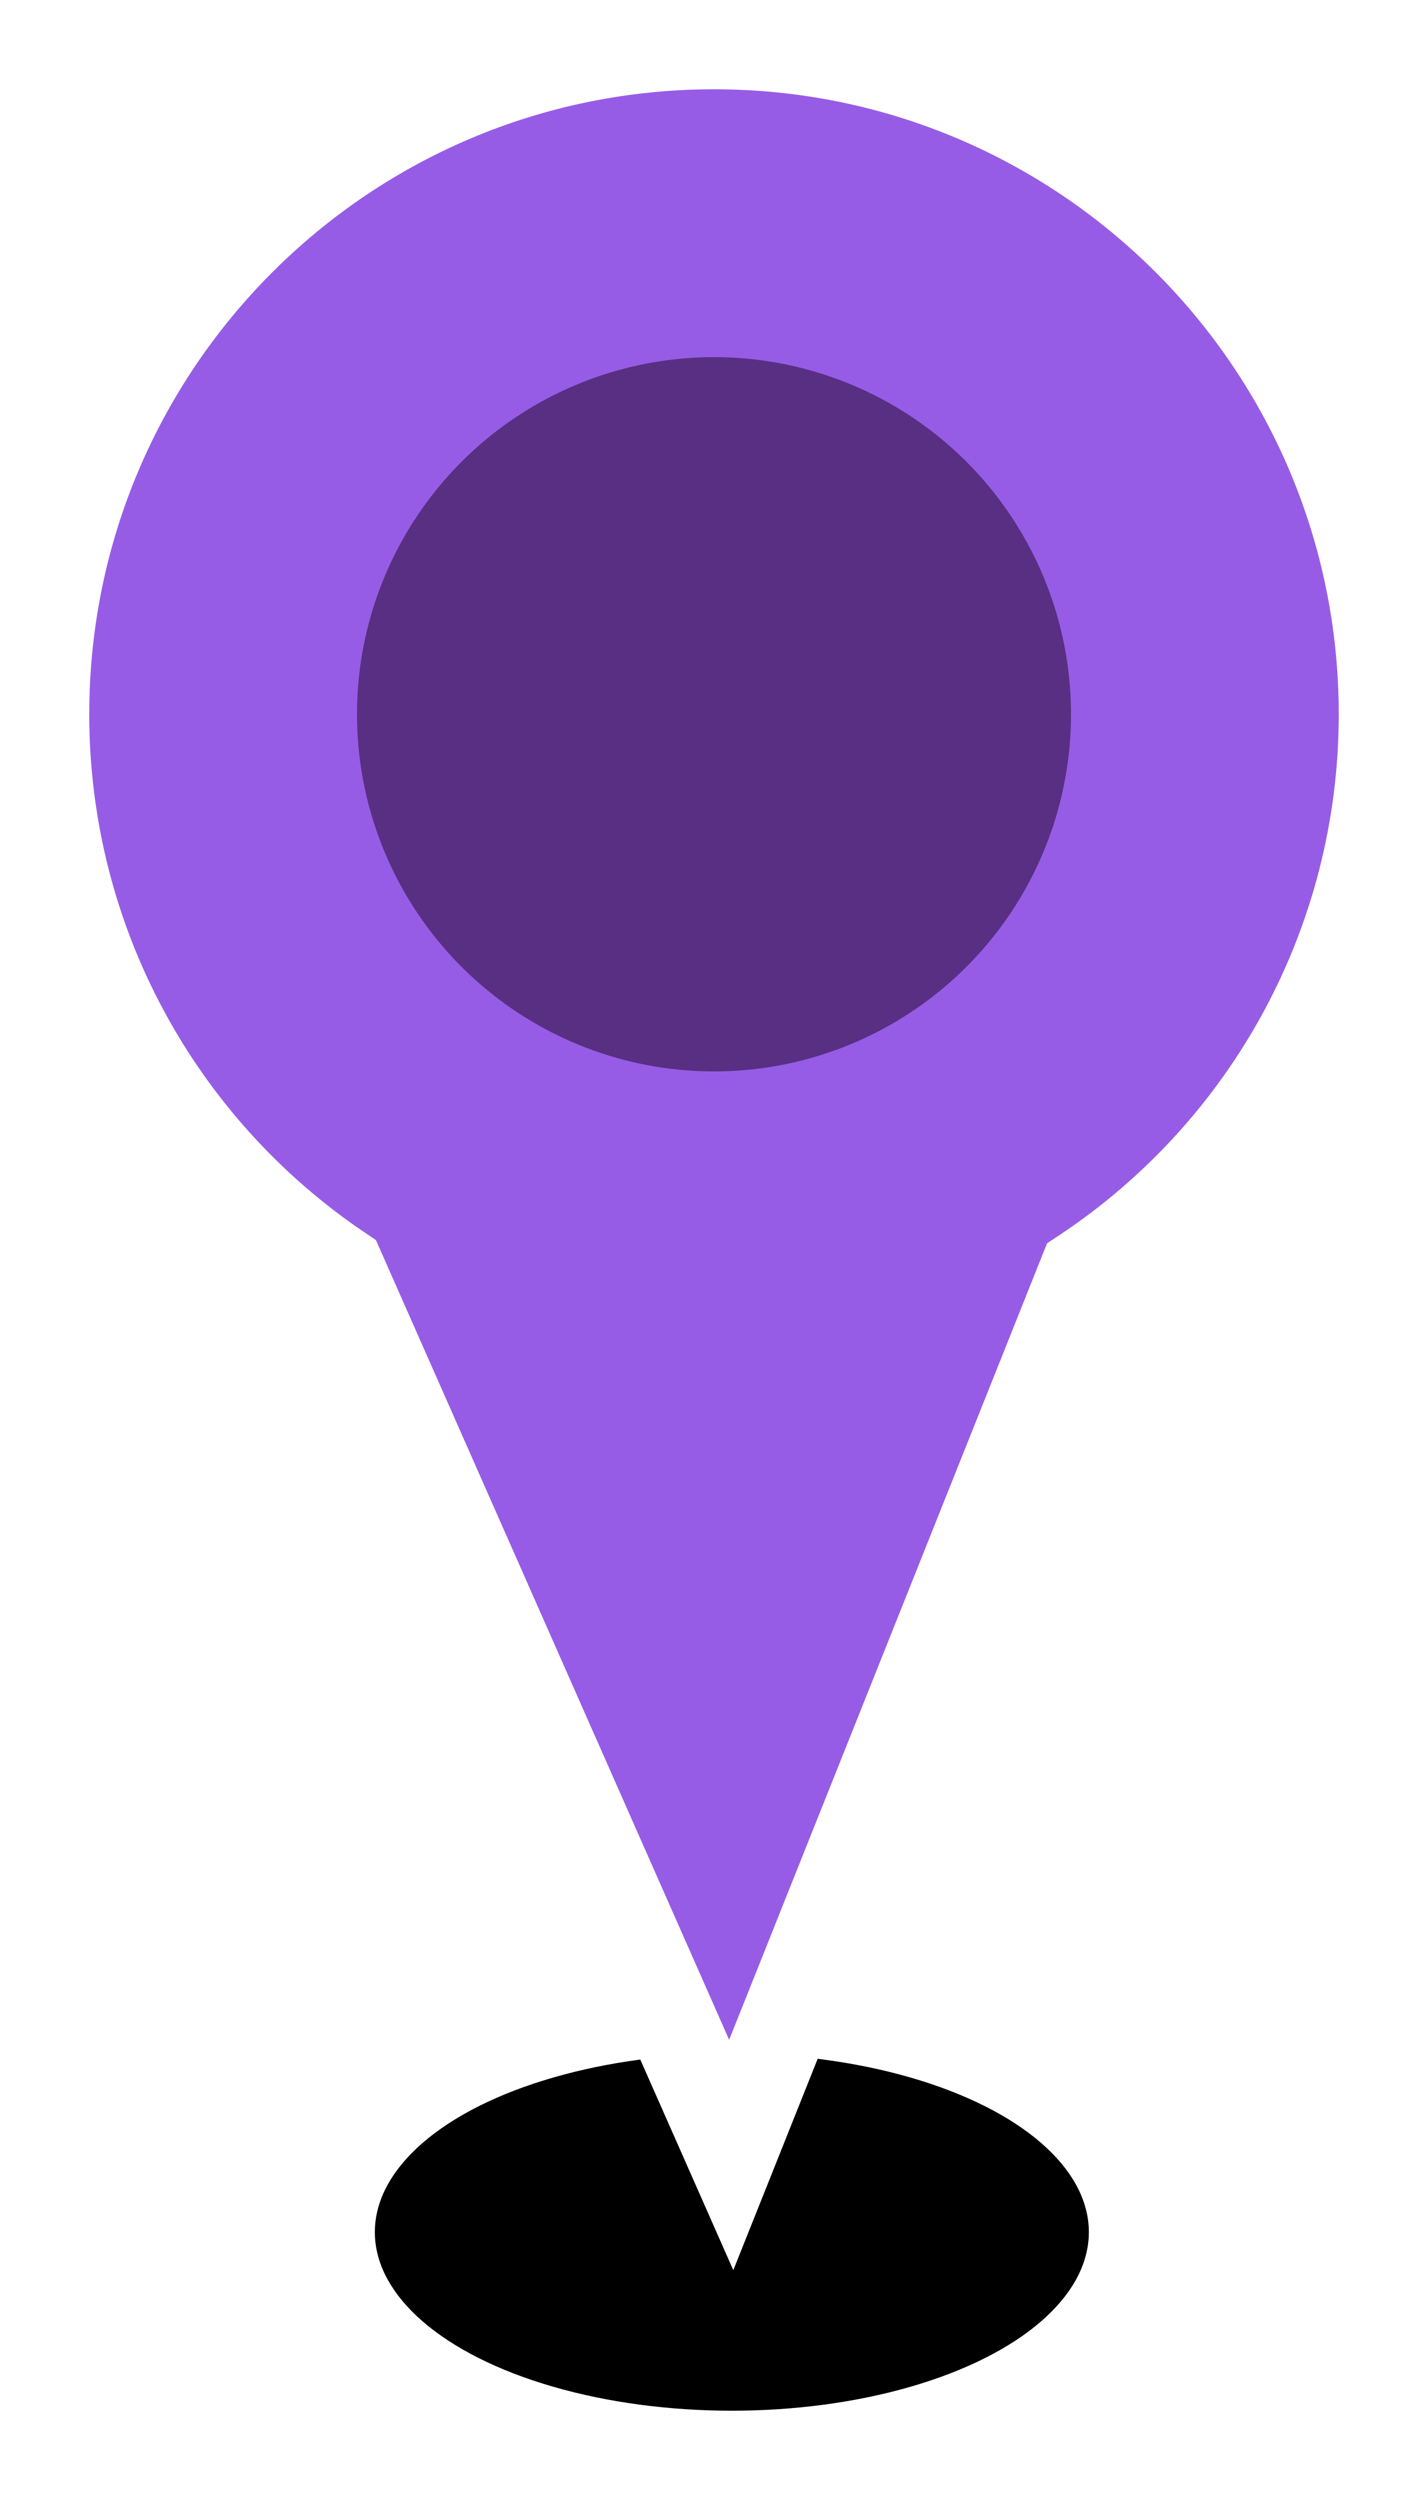 <?xml version="1.0" encoding="UTF-8"?>
<svg width="16px" height="28px" viewBox="0 0 16 28" version="1.1" xmlns="http://www.w3.org/2000/svg" xmlns:xlink="http://www.w3.org/1999/xlink">
    <!-- Generator: sketchtool 51.1 (57501) - http://www.bohemiancoding.com/sketch -->
    <title>D83A4EB9-1D63-4EA8-AFE3-D776403422E7</title>
    <desc>Created with sketchtool.</desc>
    <defs>
        <ellipse id="path-1" cx="7.2" cy="24" rx="4" ry="2"></ellipse>
        <filter x="-18.8%" y="-37.5%" width="137.5%" height="175.0%" filterUnits="objectBoundingBox" id="filter-2">
            <feOffset dx="0" dy="0" in="SourceAlpha" result="shadowOffsetOuter1"></feOffset>
            <feGaussianBlur stdDeviation="0.5" in="shadowOffsetOuter1" result="shadowBlurOuter1"></feGaussianBlur>
            <feColorMatrix values="0 0 0 0 0   0 0 0 0 0   0 0 0 0 0  0 0 0 0.25 0" type="matrix" in="shadowBlurOuter1"></feColorMatrix>
        </filter>
    </defs>
    <g id="IMM---July" stroke="none" stroke-width="1" fill="none" fill-rule="evenodd">
        <g id="Styleguide---Buttons" transform="translate(-662, -335)">
            <g id="pinProduct" transform="translate(663, 336)">
                <g id="Oval-3" fill="black" fill-opacity="1">
                    <use filter="url(#filter-2)" xlink:href="#path-1"></use>
                </g>
                <path d="M2.813,13.223 C0.76,11.84 -0.5,9.527 -0.5,7 C-0.5,2.858 2.858,-0.5 7,-0.5 C11.142,-0.5 14.5,2.858 14.5,7 C14.5,9.548 13.218,11.878 11.138,13.256 L7.193,23.136 L2.813,13.223 Z" id="Combined-Shape" stroke="#FFFFFF" fill="#975CE6"></path>
                <circle id="Oval-2-Copy" fill="#582F82" cx="7" cy="7" r="4"></circle>
            </g>
        </g>
    </g>
</svg>